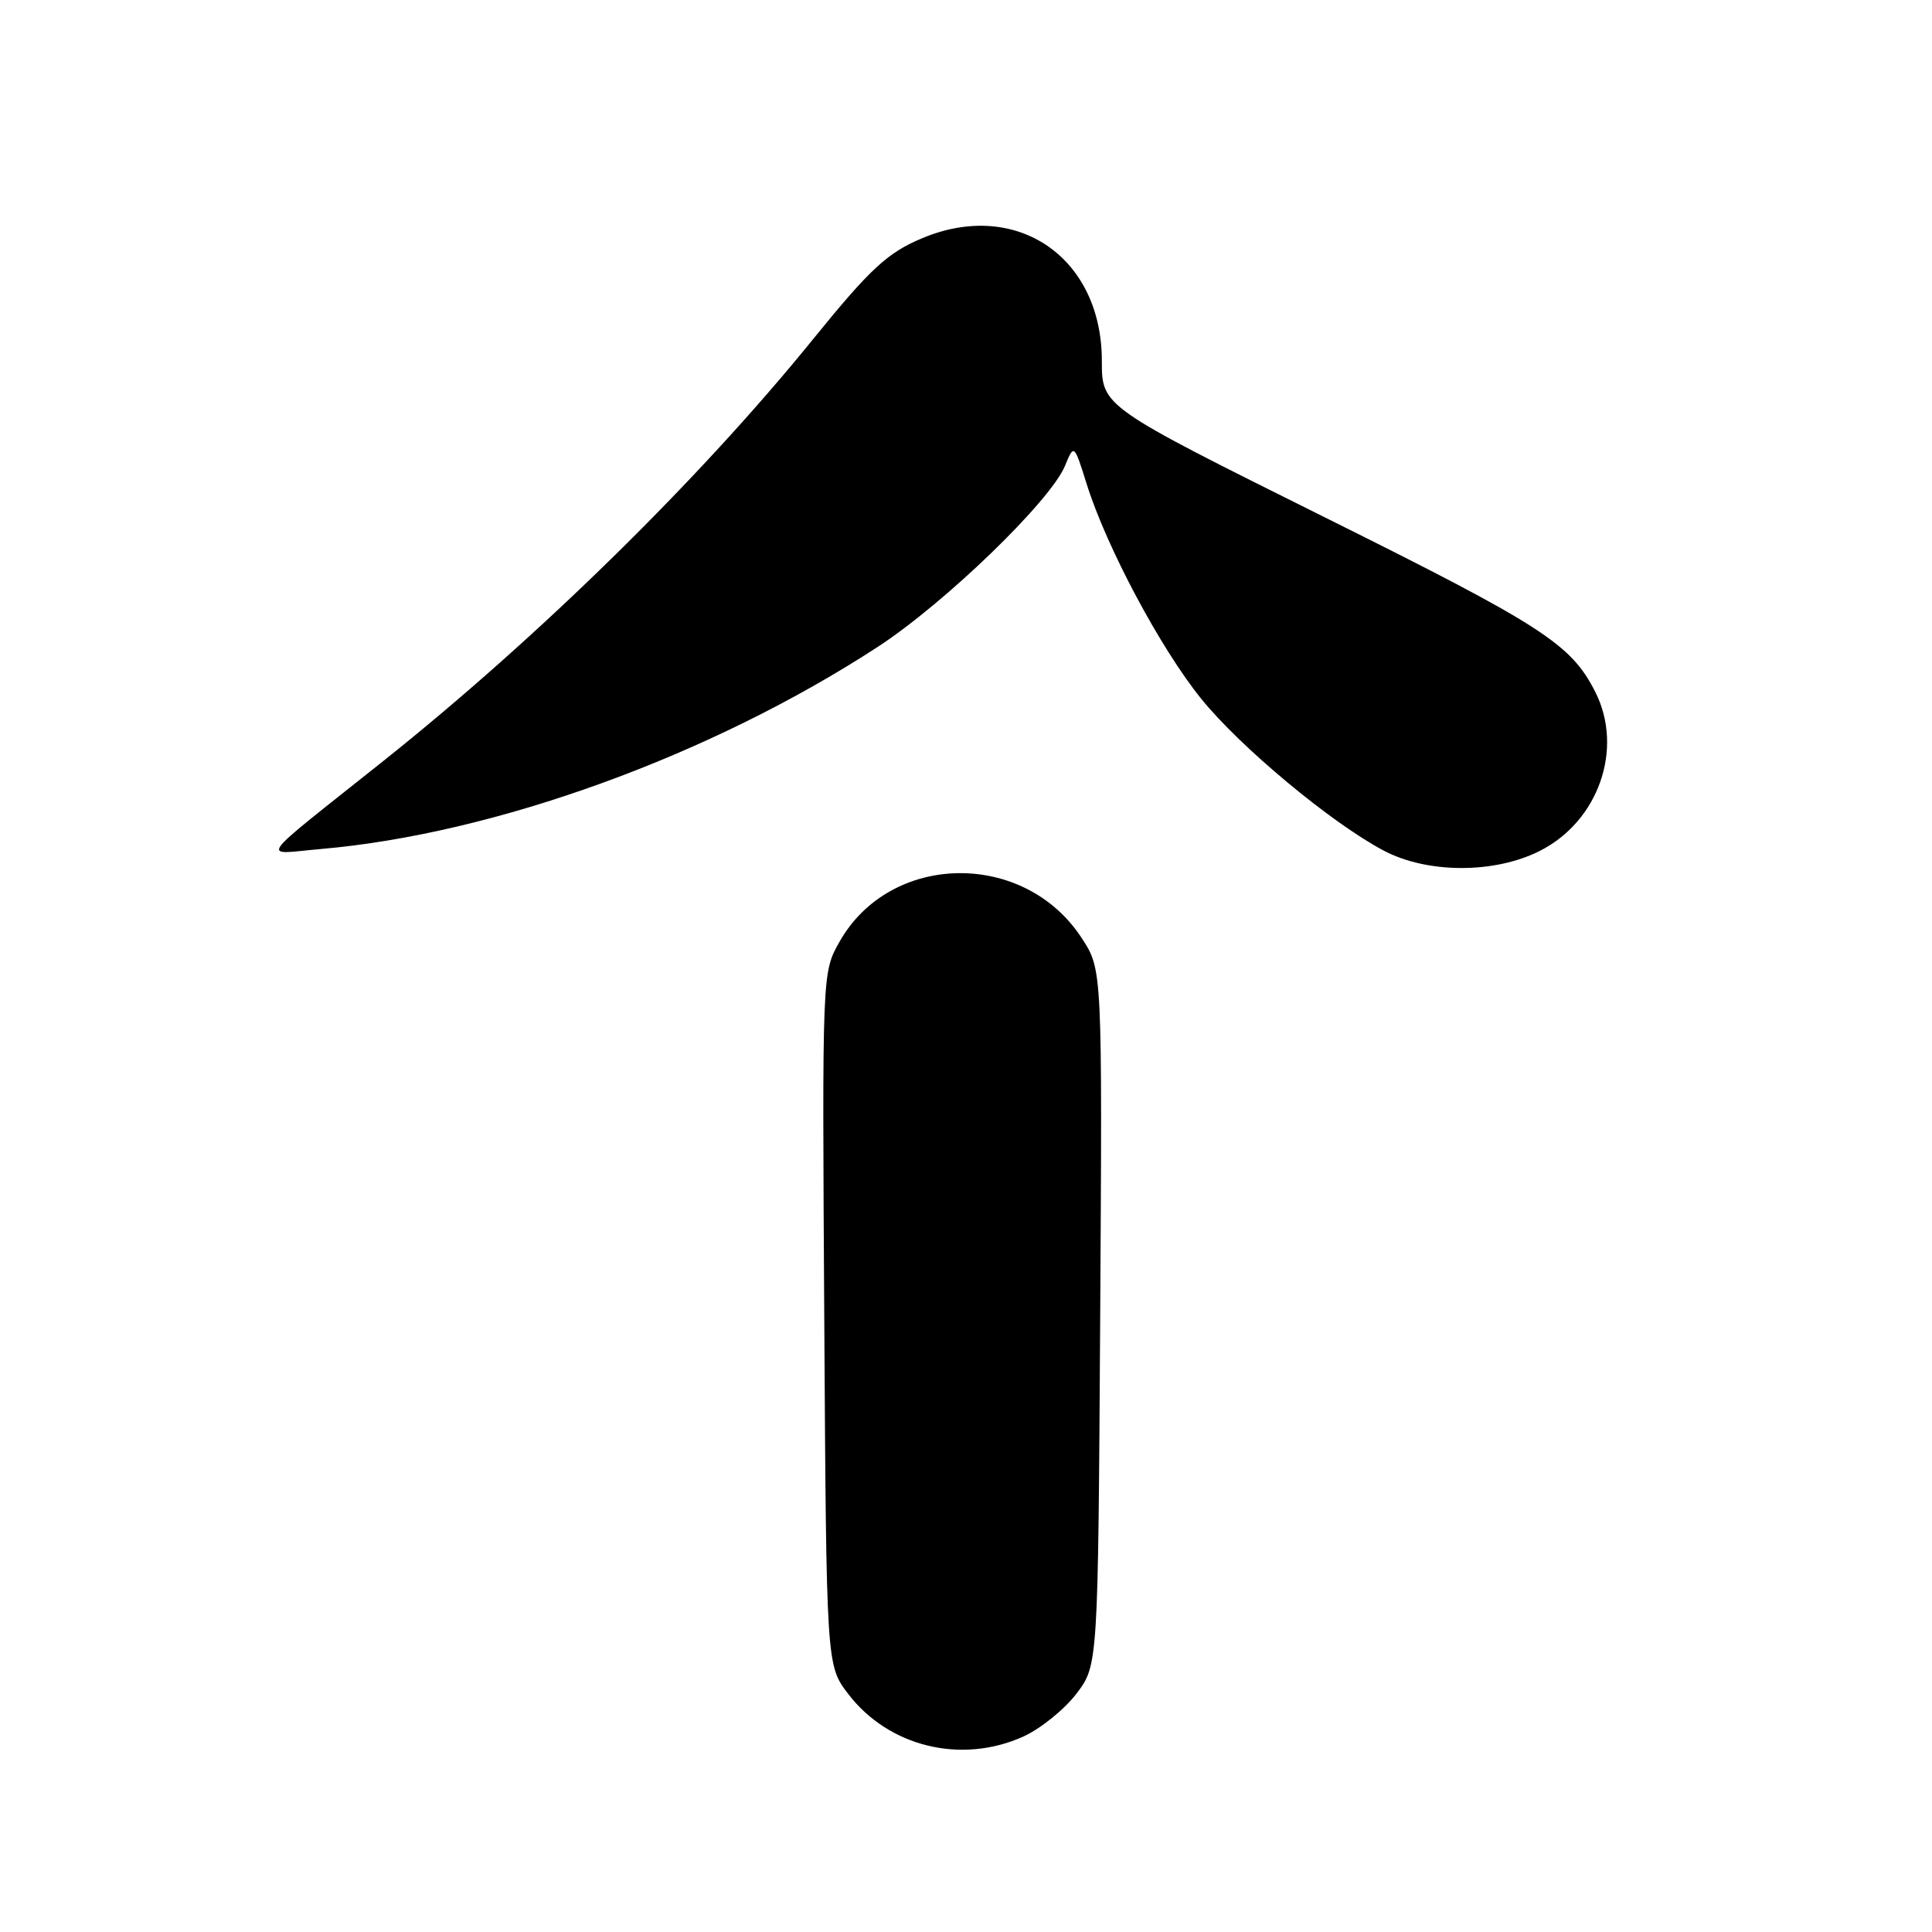 <?xml version="1.0" encoding="UTF-8" standalone="no"?>
<!DOCTYPE svg PUBLIC "-//W3C//DTD SVG 1.1//EN" "http://www.w3.org/Graphics/SVG/1.1/DTD/svg11.dtd" >
<svg xmlns="http://www.w3.org/2000/svg" xmlns:xlink="http://www.w3.org/1999/xlink" version="1.1" viewBox="0 0 256 256">
 <g >
 <path fill="currentColor"
d=" M 135.62 230.09 C 137.88 229.06 141.03 226.52 142.62 224.44 C 145.50 220.66 145.50 220.66 145.78 174.57 C 146.06 128.49 146.06 128.49 143.36 124.34 C 135.75 112.60 117.93 112.87 111.21 124.84 C 108.94 128.88 108.94 128.88 109.22 174.77 C 109.50 220.66 109.50 220.66 112.38 224.44 C 117.75 231.47 127.40 233.82 135.62 230.09 Z  M 204.03 112.75 C 211.82 108.82 215.18 99.21 211.39 91.70 C 208.17 85.33 204.43 82.91 175.32 68.44 C 146.00 53.85 146.00 53.85 146.00 47.81 C 146.00 34.08 134.69 26.34 122.23 31.55 C 117.60 33.48 115.32 35.59 107.69 45.00 C 92.62 63.58 71.37 84.43 50.80 100.83 C 33.52 114.60 34.52 113.19 42.50 112.50 C 65.61 110.50 94.20 100.12 116.33 85.70 C 125.23 79.89 139.17 66.41 141.11 61.74 C 142.32 58.81 142.32 58.81 144.00 64.16 C 146.62 72.50 153.76 85.90 159.15 92.57 C 164.35 99.01 176.41 109.04 183.33 112.70 C 189.12 115.77 198.02 115.79 204.03 112.75 Z "/>
</g>
</svg>